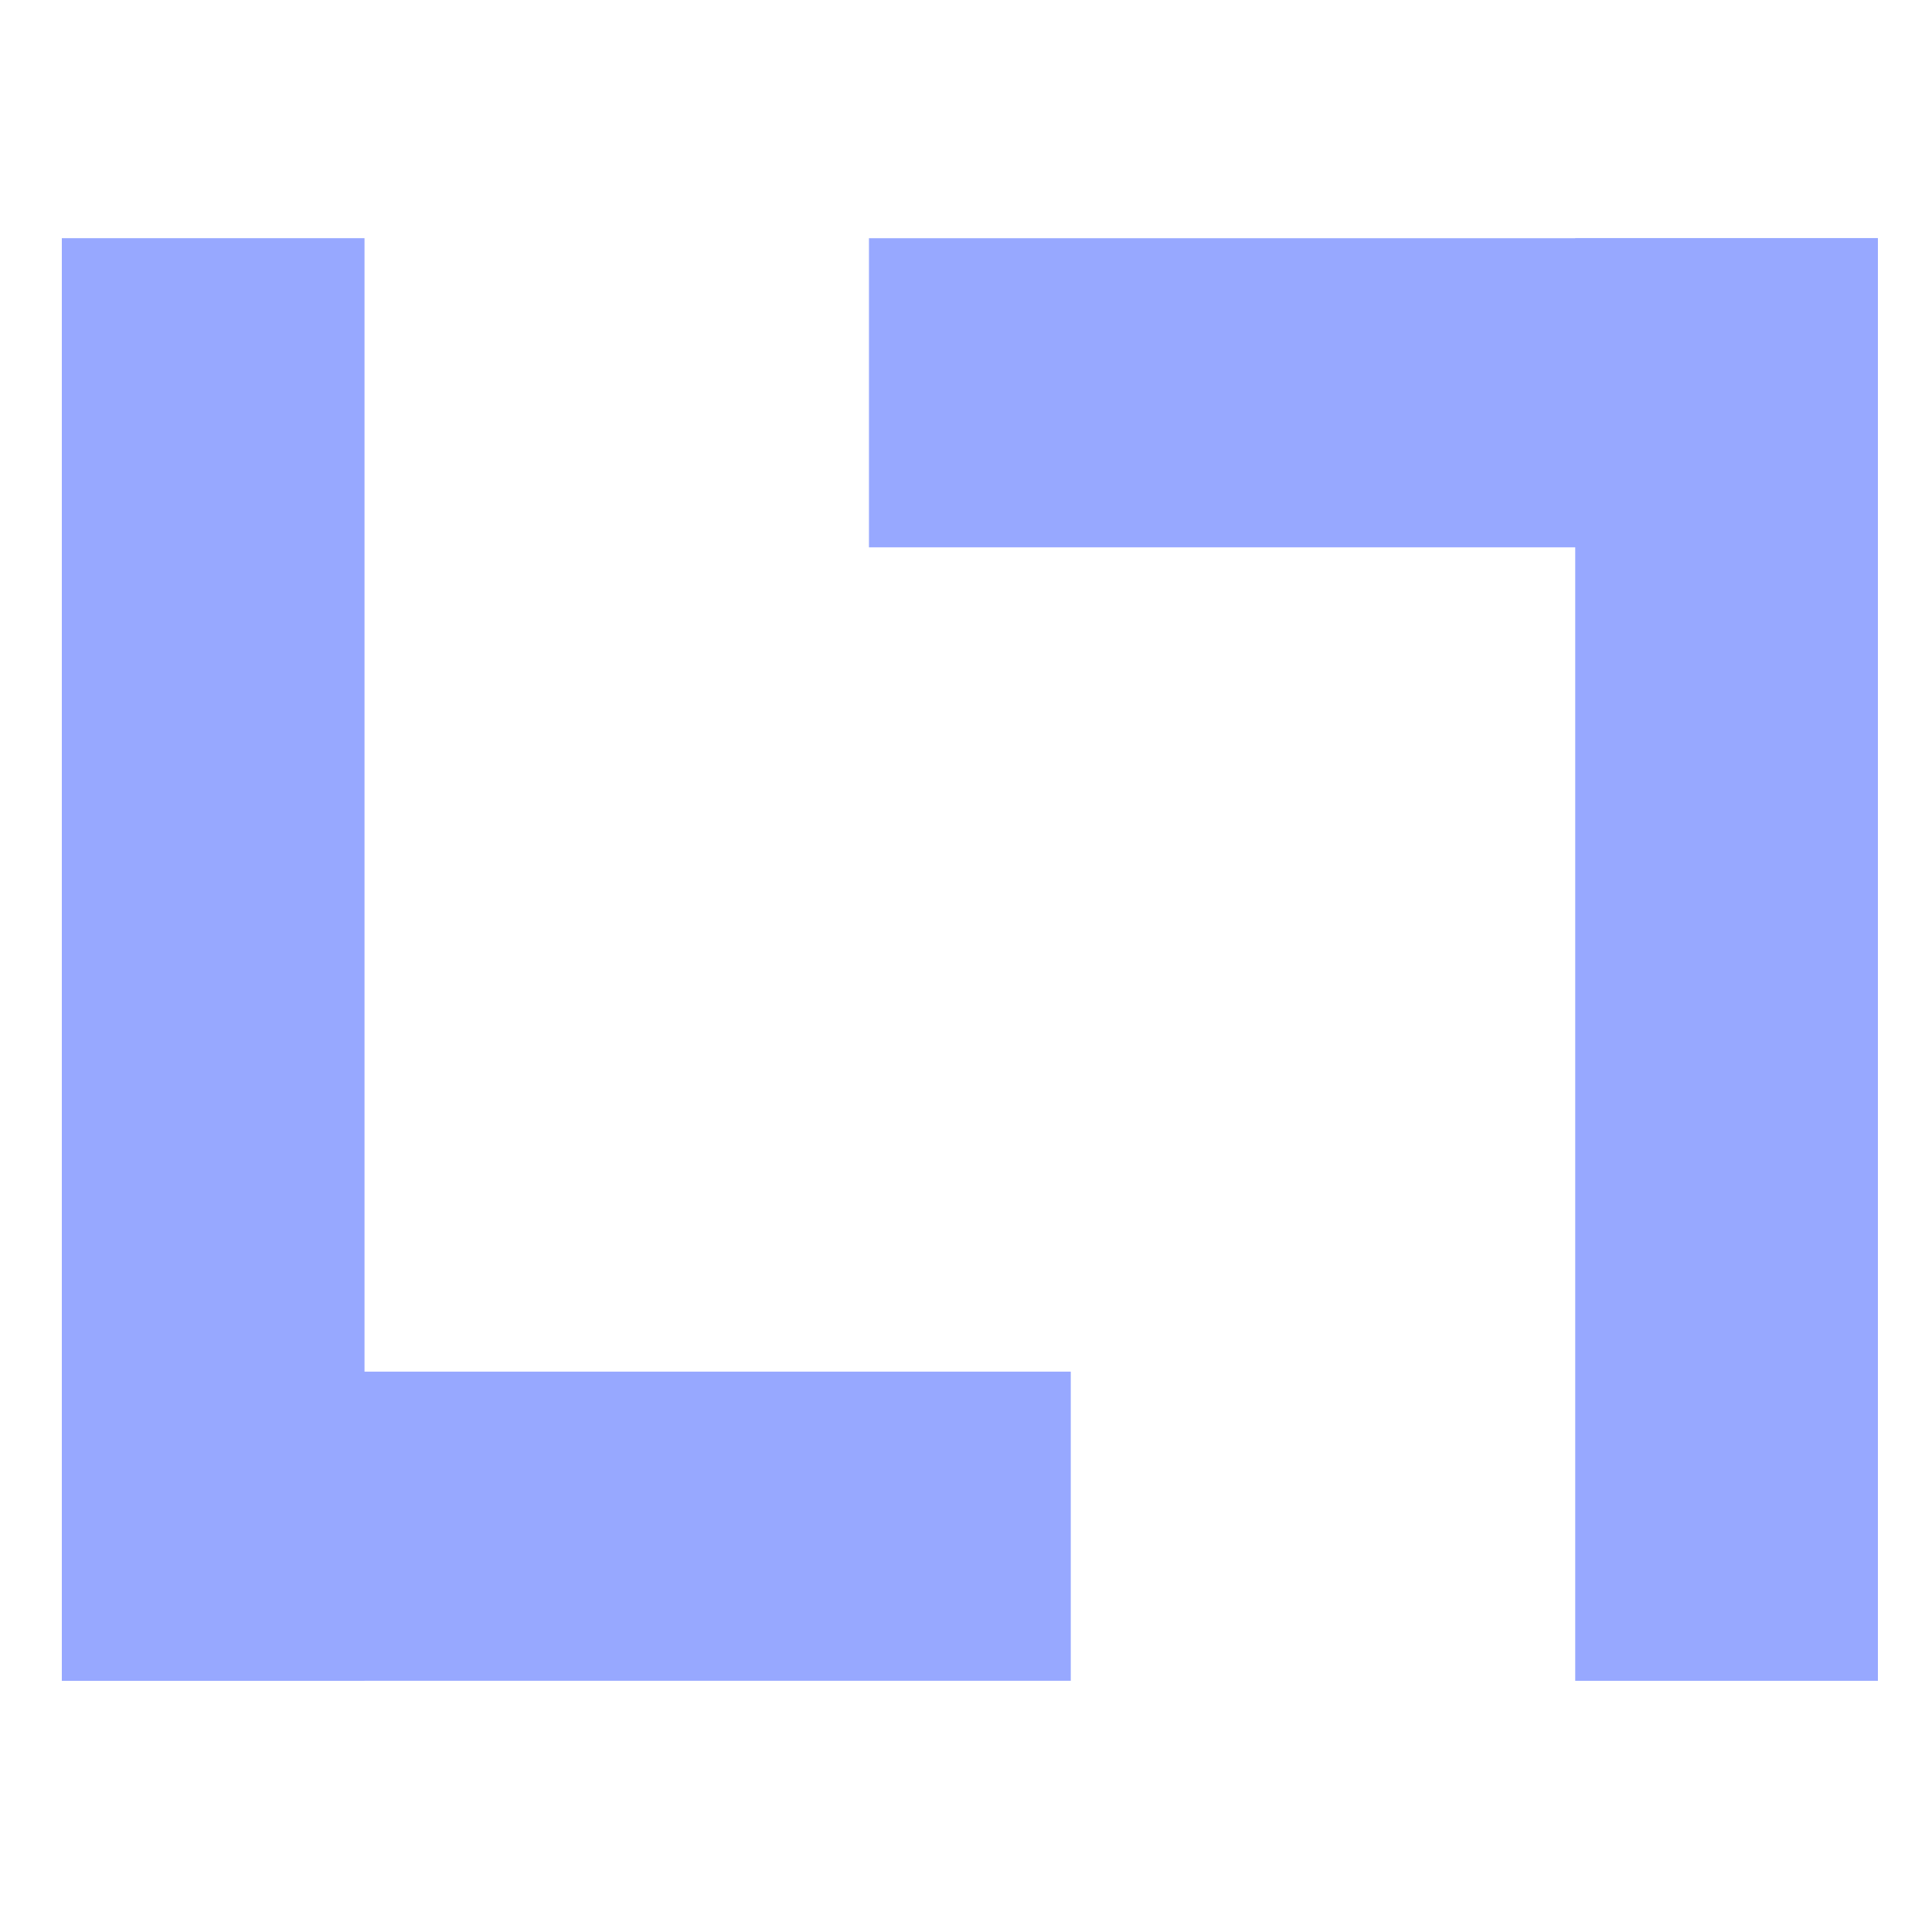 <svg xmlns="http://www.w3.org/2000/svg" width="16" height="16" version="1.1">
 <g style="clip-rule:evenodd;fill:#97a8ff;fill-rule:evenodd;image-rendering:optimizeQuality;shape-rendering:geometricPrecision;text-rendering:geometricPrecision" transform="matrix(0.094,0,0,0.096,-4,-4.04)">
  <rect width="26.667" height="124.444" x="48" y="62.63" style="fill:#97a8ff"/>
  <rect width="26.667" height="88.889" x="160.41" y="-136.89" transform="rotate(90)" style="fill:#97a8ff"/>
  <rect width="26.667" height="124.444" x="-208" y="-187.08" transform="scale(-1)" style="fill:#97a8ff"/>
  <rect width="26.667" height="88.889" x="-89.3" y="119.11" transform="rotate(-90)" style="fill:#97a8ff"/>
 </g>
</svg>
